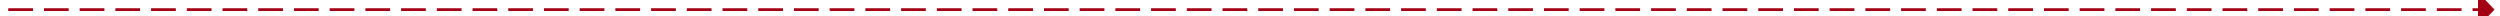 ﻿<?xml version="1.0" encoding="utf-8"?>
<svg version="1.1" xmlns:xlink="http://www.w3.org/1999/xlink" width="910px" height="6px" preserveAspectRatio="xMinYMid meet" viewBox="528 211  910 4" xmlns="http://www.w3.org/2000/svg">
  <path d="M 1430 219.8  L 1436 213.5  L 1430 207.2  L 1430 219.8  Z " fill-rule="nonzero" fill="#a30014" stroke="none" />
  <path d="M 531 213.5  L 1431 213.5  " stroke-width="1" stroke-dasharray="9,4" stroke="#a30014" fill="none" />
</svg>